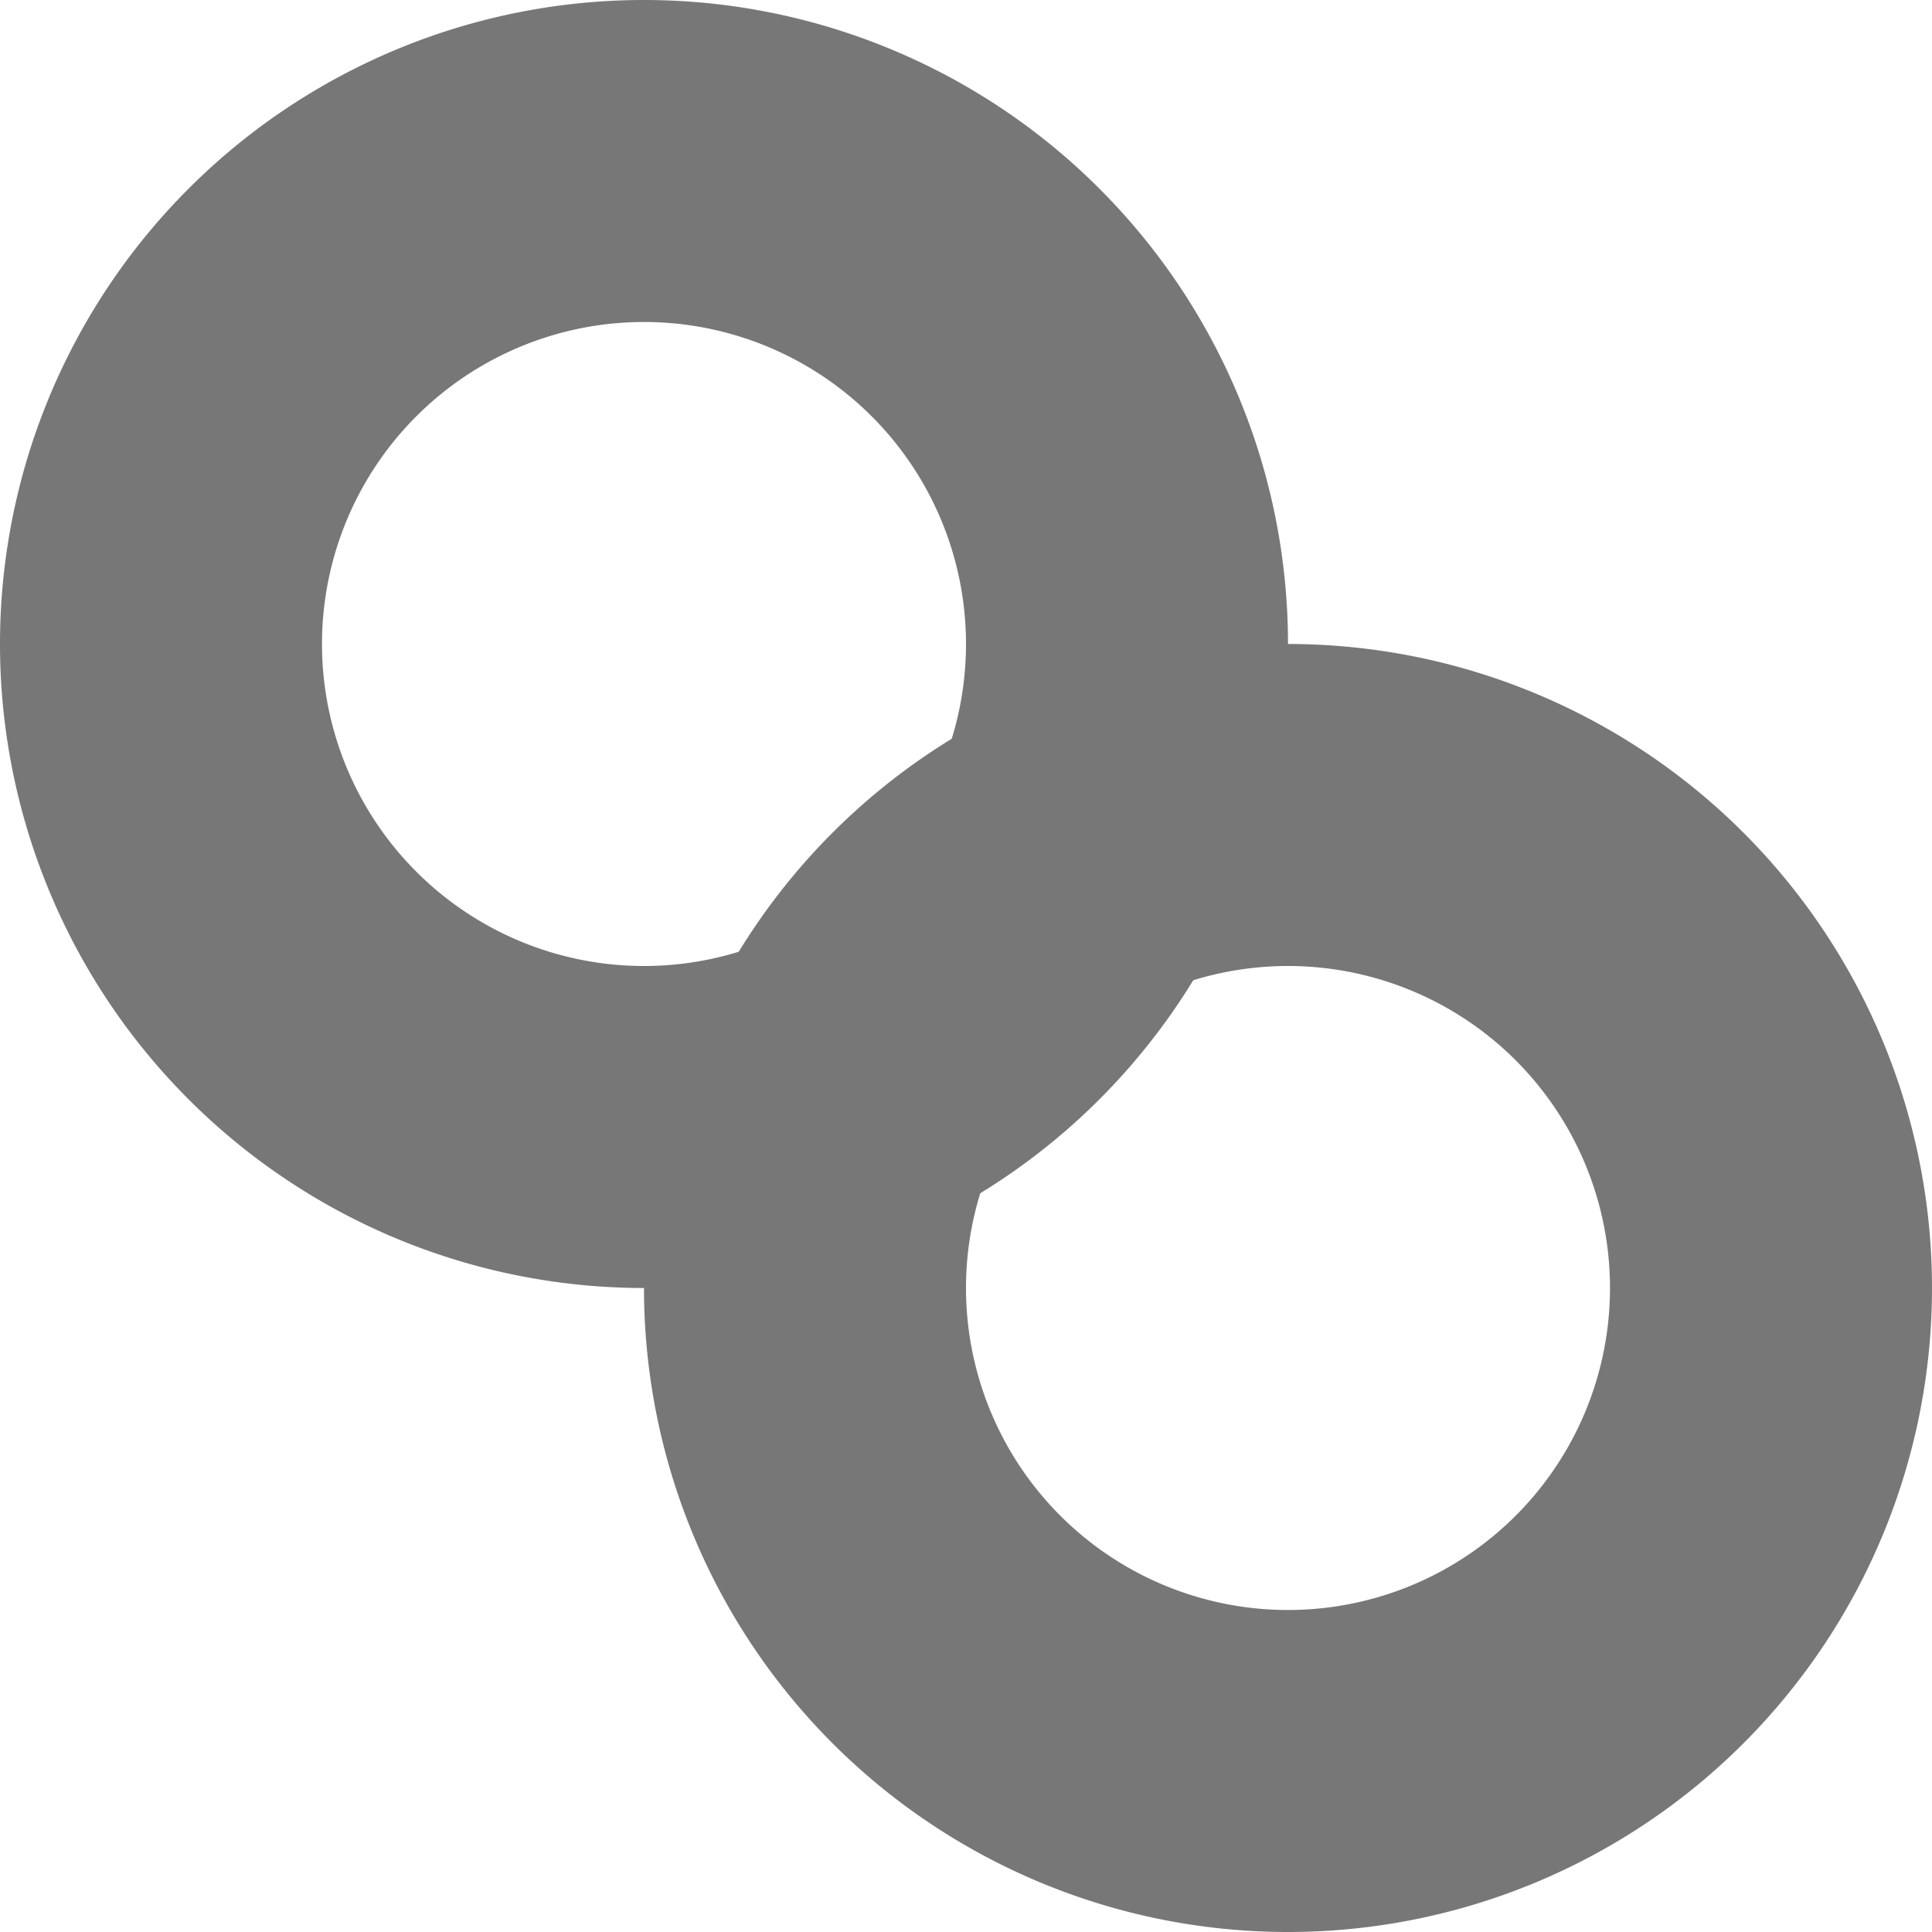 <svg xmlns="http://www.w3.org/2000/svg" width="12" height="12" viewBox="0 0 12 12">
  <title>
    NewChainedReport
  </title>
  <g fill="none" fill-rule="evenodd">
    <rect width="12" height="12" rx="2"/>
    <path fill="#777777" fill-rule="nonzero" d="M8 10a2 2 0 1 0 0-4 2 2 0 0 0 0 4zm0 2a4 4 0 1 1 0-8 4 4 0 0 1 0 8z"/>
    <path fill="#777777" fill-rule="nonzero" d="M4 6a2 2 0 1 0 0-4 2 2 0 0 0 0 4zm0 2a4 4 0 1 1 0-8 4 4 0 0 1 0 8z"/>
  </g>
</svg>
